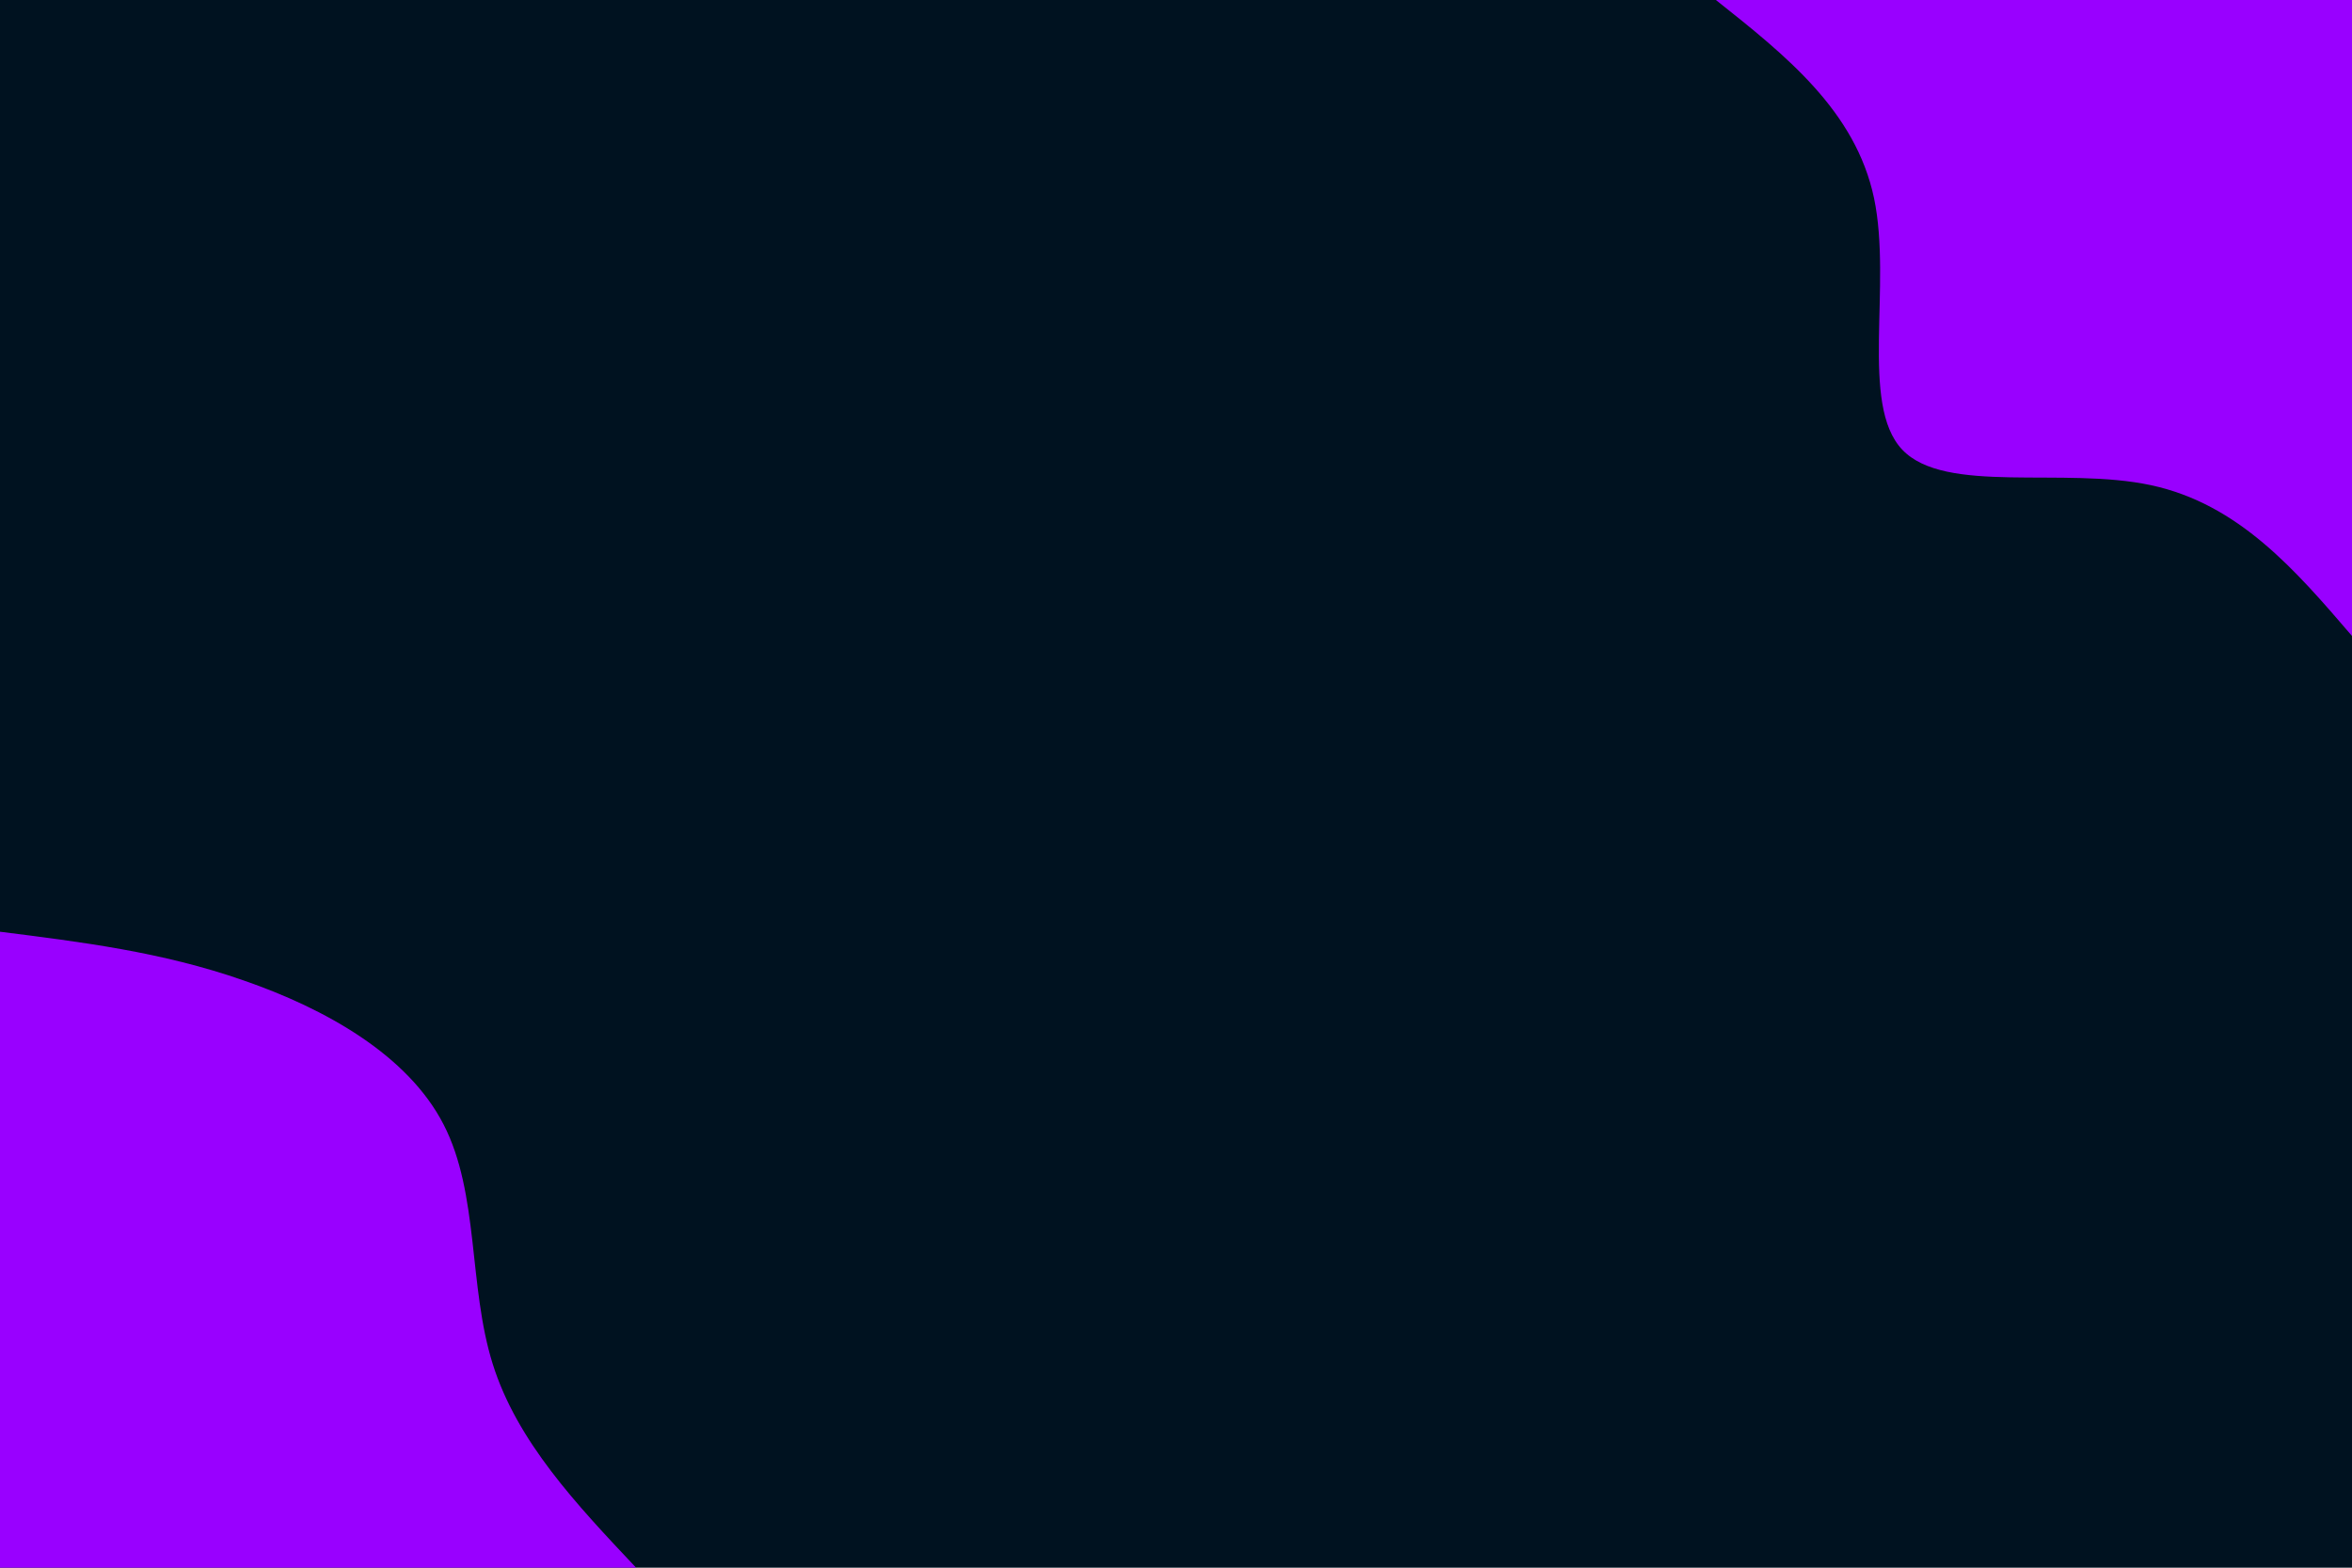 <svg id="visual" viewBox="0 0 900 600" width="900" height="600" xmlns="http://www.w3.org/2000/svg" xmlns:xlink="http://www.w3.org/1999/xlink" version="1.1"><rect x="0" y="0" width="900" height="600" fill="#001220"></rect><defs><linearGradient id="grad1_0" x1="33.3%" y1="0%" x2="100%" y2="100%"><stop offset="20%" stop-color="#001220" stop-opacity="1"></stop><stop offset="80%" stop-color="#001220" stop-opacity="1"></stop></linearGradient></defs><defs><linearGradient id="grad2_0" x1="0%" y1="0%" x2="66.7%" y2="100%"><stop offset="20%" stop-color="#001220" stop-opacity="1"></stop><stop offset="80%" stop-color="#001220" stop-opacity="1"></stop></linearGradient></defs><g transform="translate(900, 0)"><path d="M0 243.4C-21.7 218.1 -43.4 192.9 -76.9 185.7C-110.4 178.5 -155.7 189.4 -172.1 172.1C-188.5 154.8 -175.9 109.2 -182.9 75.8C-190 42.4 -216.7 21.2 -243.4 0L0 0Z" fill="#9900ff"></path></g><g transform="translate(0, 600)"><path d="M0 -243.4C30.9 -239.5 61.9 -235.7 93.1 -224.8C124.4 -214 156 -196.3 169.7 -169.7C183.4 -143.2 179.2 -107.8 188.5 -78.1C197.8 -48.3 220.6 -24.2 243.4 0L0 0Z" fill="#9900ff"></path></g></svg>